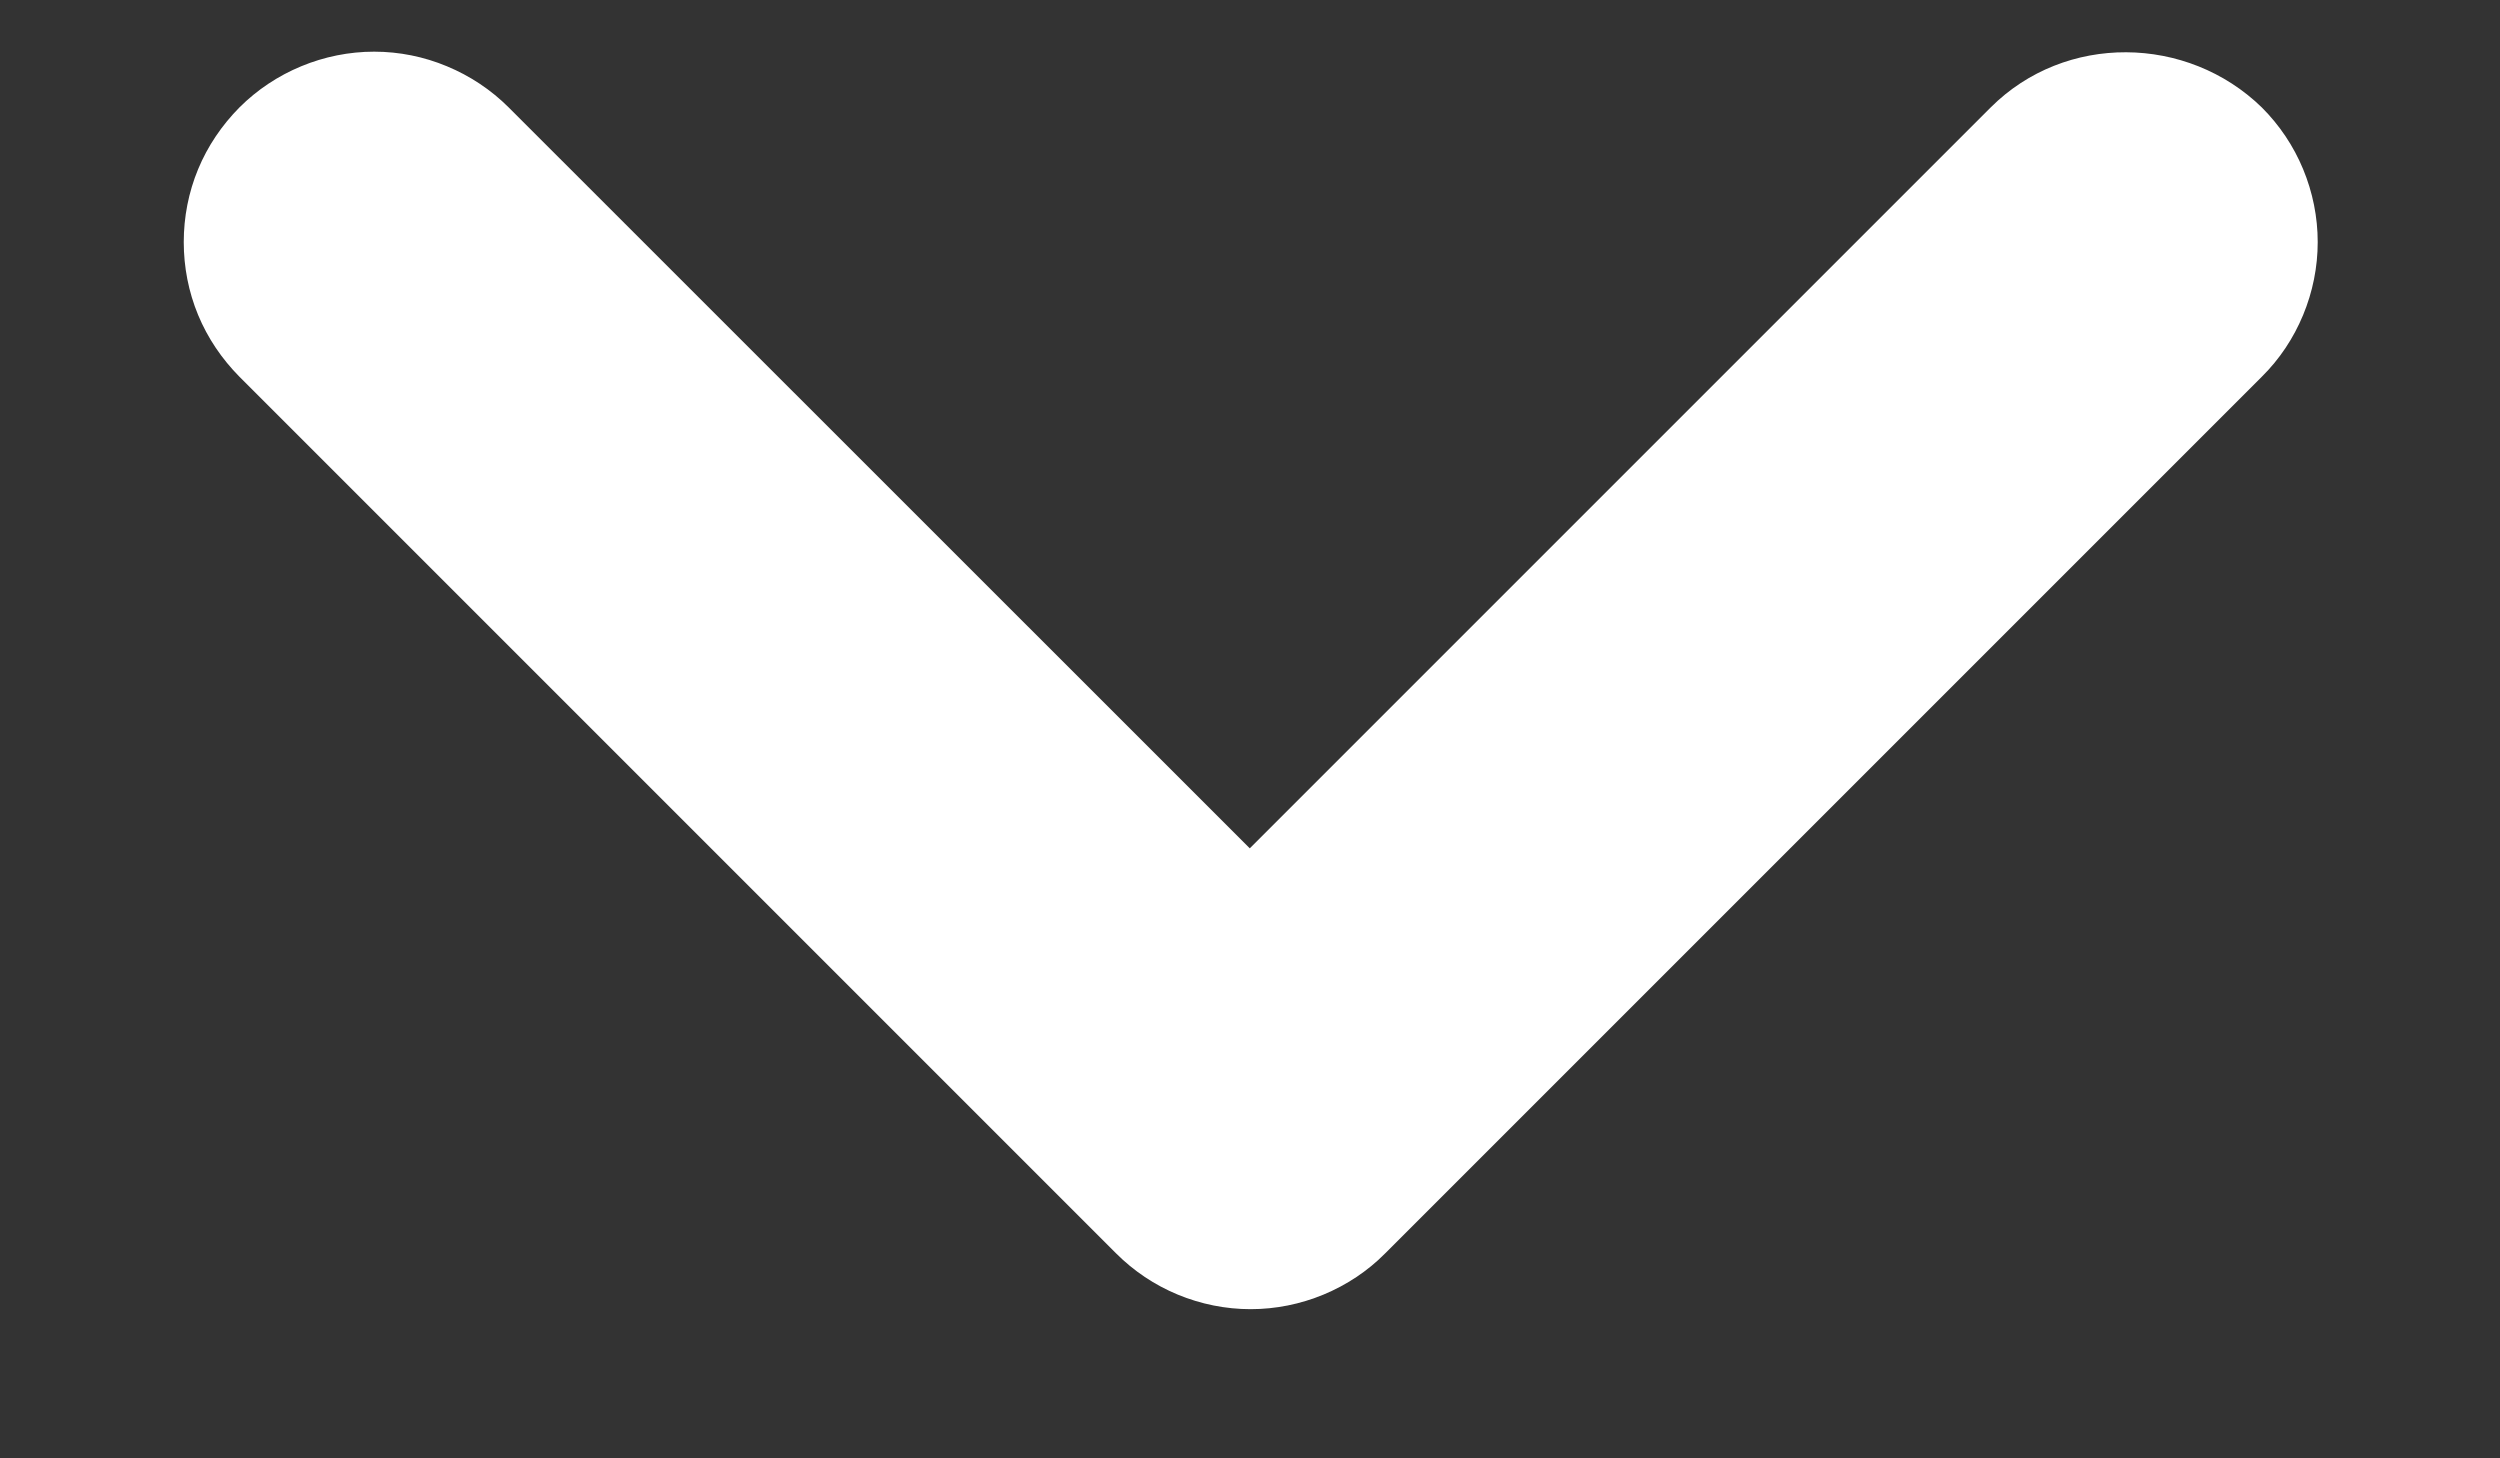 <svg width="12" height="7" viewBox="0 0 12 7" fill="none" xmlns="http://www.w3.org/2000/svg">
<rect x="0" y="0" width="12" height="7" fill="#333333" stroke="none"/>
<path d="M9.555 0.516L5.999 4.072L2.442 0.516C2.357 0.431 2.256 0.364 2.145 0.318C2.035 0.272 1.916 0.248 1.796 0.248C1.676 0.248 1.557 0.272 1.446 0.318C1.335 0.364 1.234 0.431 1.149 0.516C1.065 0.601 0.997 0.701 0.951 0.812C0.905 0.923 0.882 1.042 0.882 1.162C0.882 1.282 0.905 1.401 0.951 1.512C0.997 1.623 1.065 1.723 1.149 1.808L5.357 6.016C5.442 6.101 5.542 6.168 5.653 6.214C5.764 6.26 5.883 6.284 6.003 6.284C6.123 6.284 6.242 6.26 6.353 6.214C6.464 6.168 6.565 6.101 6.649 6.016L10.857 1.808C10.942 1.724 11.009 1.623 11.055 1.512C11.101 1.401 11.125 1.282 11.125 1.162C11.125 1.042 11.101 0.923 11.055 0.812C11.009 0.701 10.942 0.601 10.857 0.516C10.499 0.167 9.913 0.158 9.555 0.516Z" fill="white"/>
</svg>
